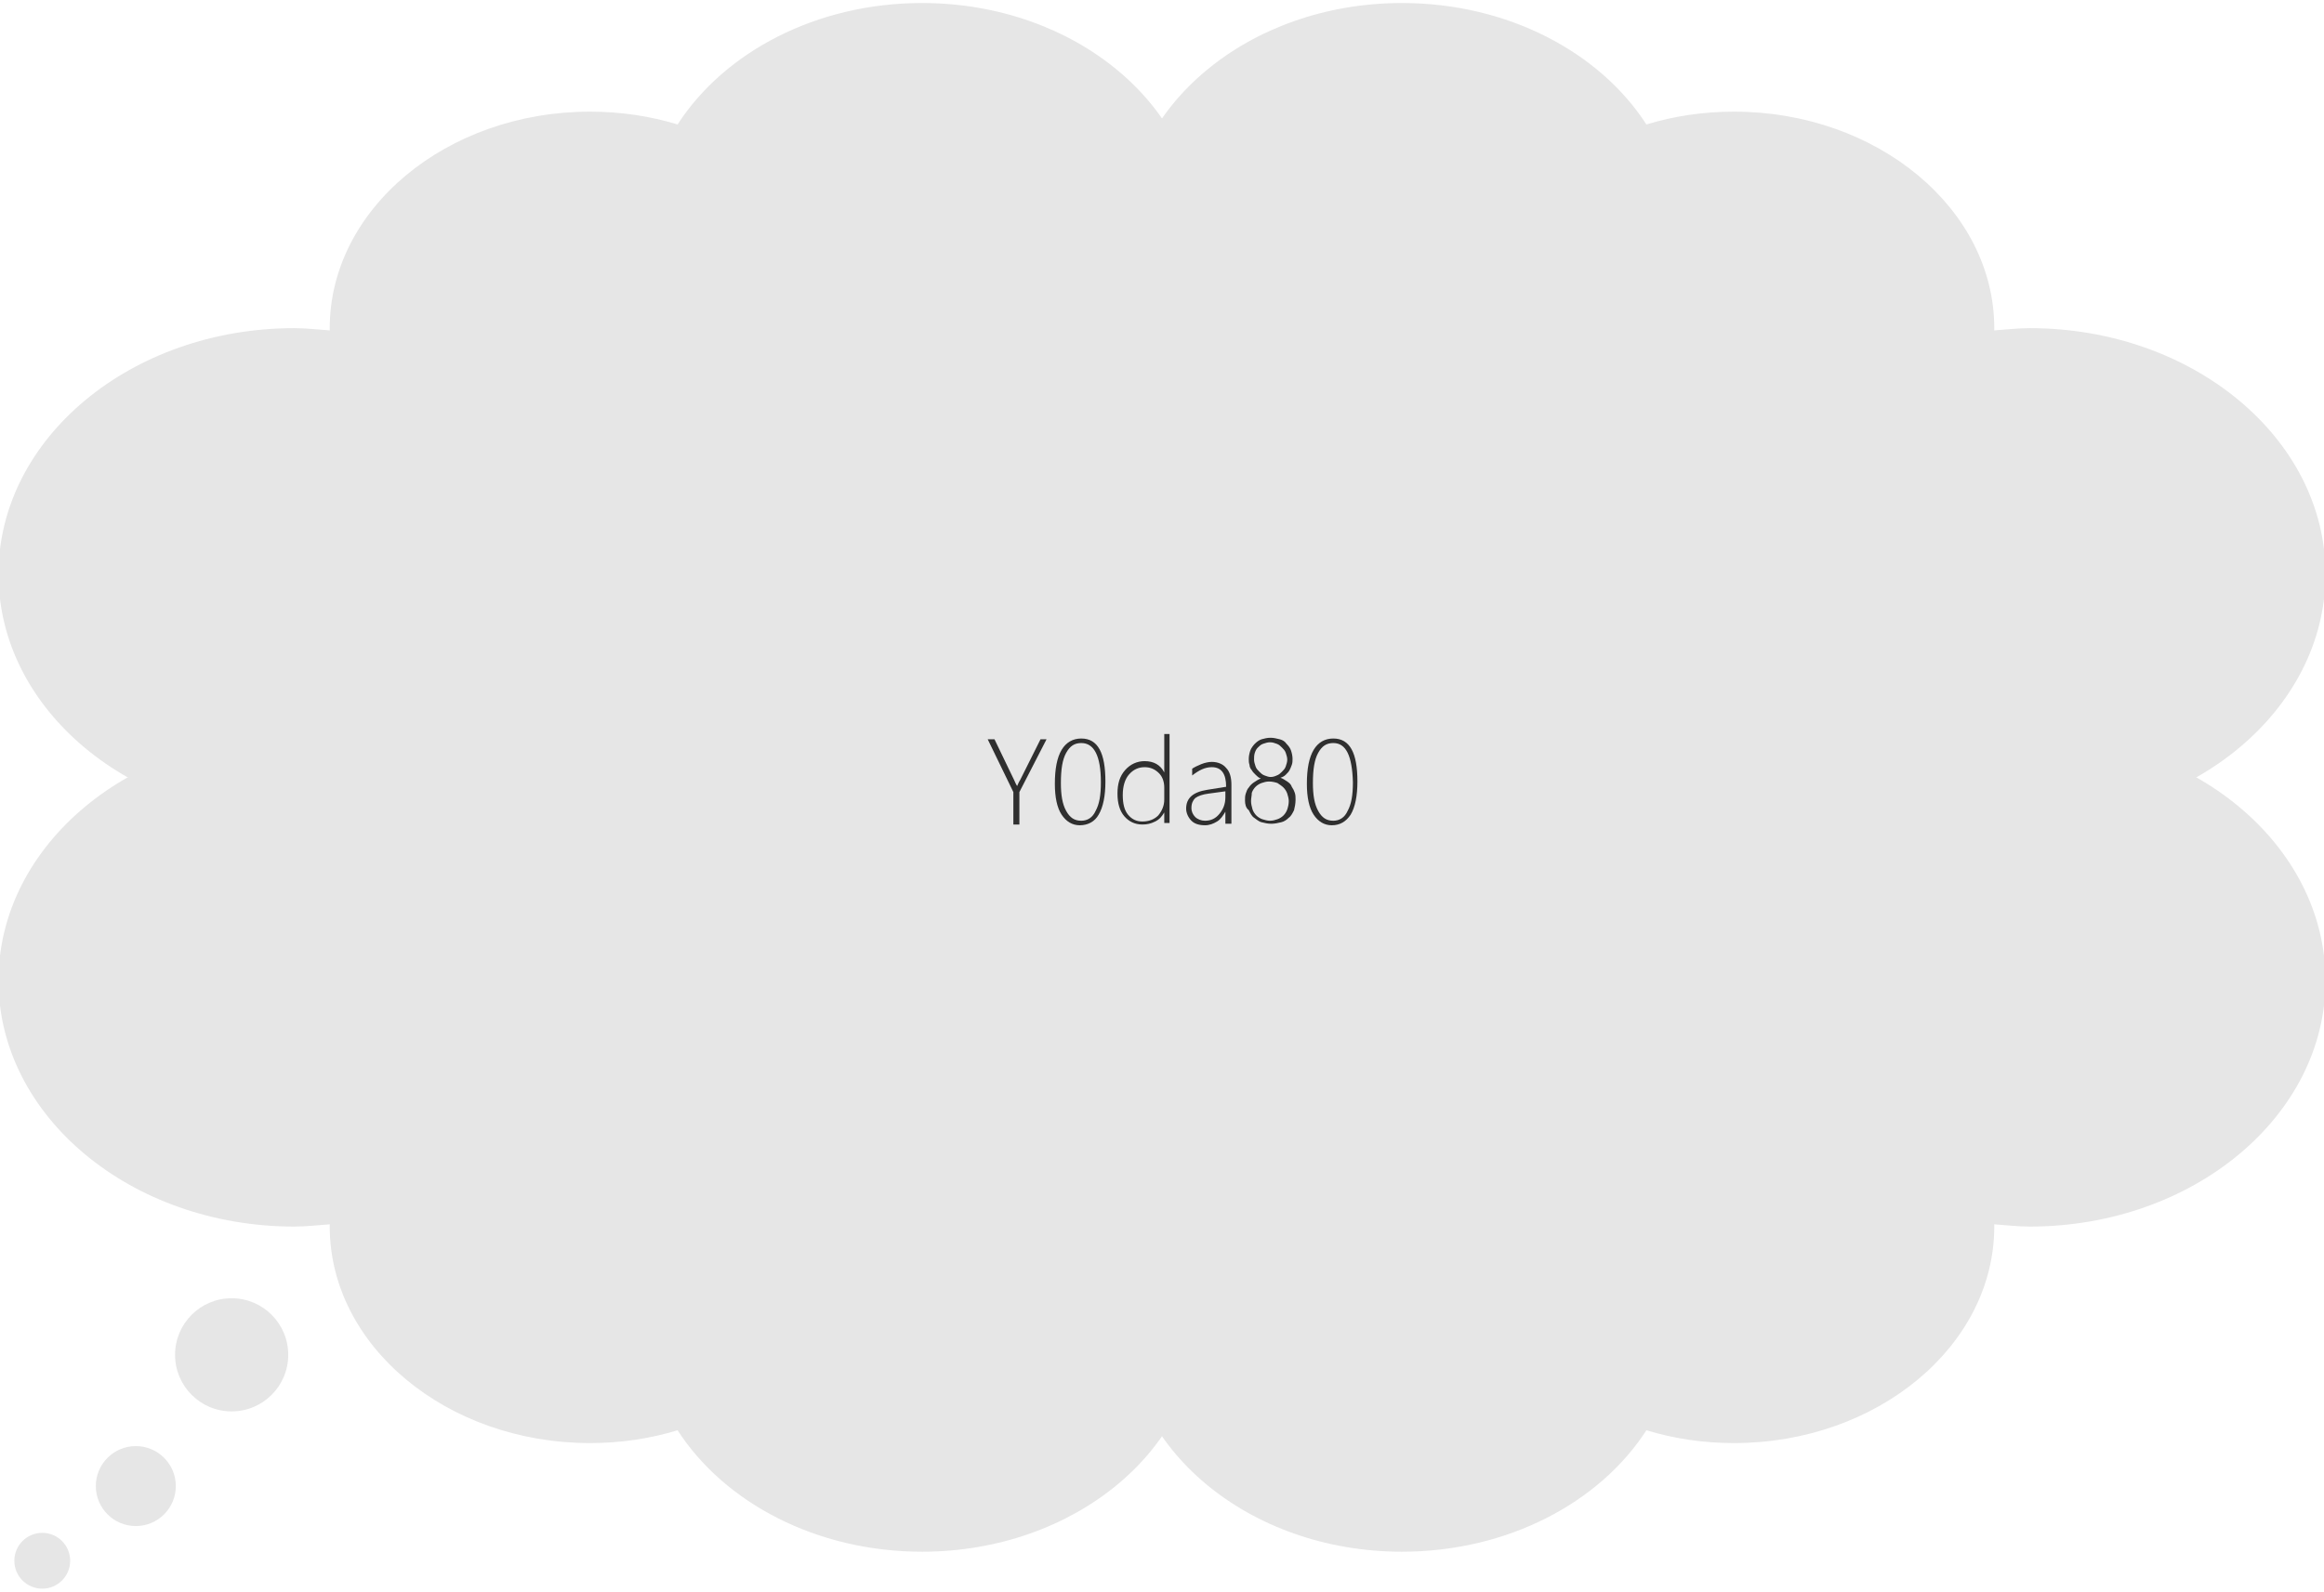 <?xml version="1.0" encoding="utf-8"?>
<!-- Generator: Adobe Illustrator 19.2.1, SVG Export Plug-In . SVG Version: 6.00 Build 0)  -->
<svg version="1.1" xmlns="http://www.w3.org/2000/svg" xmlns:xlink="http://www.w3.org/1999/xlink" x="0px" y="0px"
	 viewBox="0 0 308 211" enable-background="new 0 0 308 211" xml:space="preserve">
<g id="MFA_with_mobile_problem">
	<g>
		<g>
			<path fill="#E6E6E6" d="M195.1,54.3c-4-13.4-18.5-23.3-35.9-23.3c-0.1,0-0.2,0-0.3,0v0c0-16.9-16.4-30.6-36.7-30.6
				c-14,0-26.2,6.5-32.4,16.1c-3.6-1.1-7.5-1.7-11.6-1.7c-19,0-34.5,12.9-34.5,28.7c0,0.1,0,0.2,0,0.3c-1.5-0.1-3.1-0.3-4.7-0.3
				c-21.6,0-39.2,14.6-39.2,32.6c0,18,17.5,32.6,39.2,32.6l143.4,0l0,0c18.7,0,33.9-12.7,33.9-28.3
				C216.4,68.7,207.6,58.5,195.1,54.3"/>
			<path fill="#E6E6E6" d="M195.1,151.8c-4,13.4-18.5,23.3-35.9,23.3c-0.1,0-0.2,0-0.3,0v0c0,16.9-16.4,30.6-36.7,30.6
				c-14,0-26.2-6.5-32.4-16.1c-3.6,1.1-7.5,1.7-11.6,1.7c-19,0-34.5-12.9-34.5-28.7c0-0.1,0-0.2,0-0.3c-1.5,0.1-3.1,0.3-4.7,0.3
				c-21.6,0-39.2-14.6-39.2-32.6c0-18,17.5-32.6,39.2-32.6l143.4,0l0,0c18.7,0,33.9,12.7,33.9,28.3
				C216.4,137.5,207.6,147.6,195.1,151.8"/>
			<path fill="#E6E6E6" d="M112.9,54.3c4-13.4,18.5-23.3,35.9-23.3c0.1,0,0.2,0,0.3,0v0c0-16.9,16.4-30.6,36.7-30.6
				c14,0,26.2,6.5,32.4,16.1c3.6-1.1,7.5-1.7,11.6-1.7c19,0,34.5,12.9,34.5,28.7c0,0.1,0,0.2,0,0.3c1.5-0.1,3.1-0.3,4.7-0.3
				c21.6,0,39.2,14.6,39.2,32.6c0,18-17.5,32.6-39.2,32.6l-143.4,0l0,0c-18.7,0-33.9-12.7-33.9-28.3
				C91.6,68.7,100.4,58.5,112.9,54.3"/>
			<path fill="#E6E6E6" d="M112.9,151.8c4,13.4,18.5,23.3,35.9,23.3c0.1,0,0.2,0,0.3,0v0c0,16.9,16.4,30.6,36.7,30.6
				c14,0,26.2-6.5,32.4-16.1c3.6,1.1,7.5,1.7,11.6,1.7c19,0,34.5-12.9,34.5-28.7c0-0.1,0-0.2,0-0.3c1.5,0.1,3.1,0.3,4.7,0.3
				c21.6,0,39.2-14.6,39.2-32.6c0-18-17.5-32.6-39.2-32.6l-143.4,0l0,0c-18.7,0-33.9,12.7-33.9,28.3
				C91.6,137.5,100.4,147.6,112.9,151.8"/>
		</g>
		<circle fill="#E6E6E6" cx="30.7" cy="179.6" r="7.5"/>
		<circle fill="#E6E6E6" cx="18" cy="197" r="5.3"/>
		<circle fill="#E6E6E6" cx="5.6" cy="206.9" r="3.7"/>
		<g>
			<path fill="#2F2F2F" d="M135.1,105v4.3h-0.8V105l-3.4-7h0.9l2.6,5.4c0.1,0.2,0.2,0.5,0.4,0.8h0c0.1-0.2,0.2-0.5,0.4-0.8l2.7-5.4
				h0.8L135.1,105z"/>
			<path fill="#2F2F2F" d="M143.1,109.4c-1,0-1.8-0.5-2.4-1.4c-0.6-0.9-0.9-2.3-0.9-4.1c0-2,0.3-3.5,0.9-4.5c0.6-1,1.5-1.5,2.6-1.5
				c2.2,0,3.2,1.9,3.2,5.7c0,1.9-0.3,3.4-0.9,4.4C145.1,108.9,144.2,109.4,143.1,109.4z M143.3,98.5c-0.9,0-1.5,0.4-2,1.3
				c-0.5,0.9-0.7,2.2-0.7,4c0,1.6,0.2,2.8,0.7,3.7c0.5,0.9,1.1,1.3,2,1.3c0.8,0,1.5-0.4,1.9-1.3c0.5-0.9,0.7-2.1,0.7-3.8
				C145.9,100.2,145,98.5,143.3,98.5z"/>
			<path fill="#2F2F2F" d="M154.3,109.2v-1.5h0c-0.3,0.5-0.6,0.9-1.2,1.2s-1.1,0.4-1.7,0.4c-1,0-1.8-0.4-2.4-1.1s-0.9-1.7-0.9-3
				c0-1.3,0.3-2.3,1-3.1c0.7-0.8,1.6-1.2,2.6-1.2c1.2,0,2.1,0.5,2.6,1.5h0v-5.1h0.7v11.8H154.3z M154.3,104.4c0-0.7-0.2-1.4-0.7-1.9
				c-0.5-0.5-1.1-0.8-1.9-0.8c-0.8,0-1.5,0.3-2.1,1c-0.5,0.6-0.8,1.5-0.8,2.7c0,1.1,0.2,2,0.7,2.6s1.1,0.9,1.9,0.9
				c0.9,0,1.6-0.3,2.1-0.8c0.5-0.6,0.8-1.3,0.8-2.1V104.4z"/>
			<path fill="#2F2F2F" d="M162.4,109.2v-1.6h0c-0.3,0.5-0.6,1-1.1,1.3s-1,0.5-1.6,0.5c-0.8,0-1.4-0.2-1.8-0.6
				c-0.4-0.4-0.7-1-0.7-1.6c0-1.4,0.9-2.2,2.8-2.5l2.5-0.4c0-1.7-0.6-2.6-1.9-2.6c-0.9,0-1.7,0.4-2.6,1.1v-0.9
				c0.3-0.2,0.7-0.4,1.2-0.6c0.5-0.2,1-0.3,1.4-0.3c0.8,0,1.5,0.3,1.9,0.8c0.5,0.5,0.7,1.3,0.7,2.2v5.2H162.4z M160.2,105.2
				c-0.8,0.1-1.4,0.3-1.8,0.6c-0.3,0.3-0.5,0.7-0.5,1.3c0,0.5,0.2,0.9,0.5,1.2c0.3,0.3,0.8,0.5,1.3,0.5c0.8,0,1.4-0.3,1.9-0.9
				s0.8-1.3,0.8-2.2v-0.8L160.2,105.2z"/>
			<path fill="#2F2F2F" d="M165,106.1c0-0.3,0-0.6,0.1-0.9s0.2-0.6,0.4-0.8c0.2-0.3,0.4-0.5,0.7-0.7s0.6-0.4,0.9-0.5
				c-0.3-0.1-0.5-0.3-0.7-0.5c-0.2-0.2-0.4-0.4-0.5-0.6c-0.2-0.2-0.3-0.5-0.3-0.7c-0.1-0.3-0.1-0.5-0.1-0.8c0-0.4,0.1-0.8,0.2-1.1
				c0.1-0.3,0.4-0.7,0.6-0.9c0.3-0.3,0.6-0.5,0.9-0.6c0.4-0.1,0.7-0.2,1.2-0.2c0.4,0,0.8,0.1,1.2,0.2c0.4,0.1,0.7,0.3,0.9,0.6
				c0.3,0.3,0.5,0.6,0.6,0.9c0.1,0.3,0.2,0.7,0.2,1.1c0,0.3,0,0.5-0.1,0.8s-0.2,0.5-0.3,0.7s-0.3,0.4-0.5,0.6
				c-0.2,0.2-0.4,0.3-0.7,0.4c0.3,0.1,0.6,0.3,0.9,0.5s0.5,0.4,0.6,0.7c0.2,0.3,0.3,0.5,0.4,0.8s0.1,0.6,0.1,0.9
				c0,0.5-0.1,1-0.2,1.4c-0.2,0.4-0.4,0.8-0.7,1c-0.3,0.3-0.6,0.5-1,0.6s-0.9,0.2-1.3,0.2c-0.5,0-0.9-0.1-1.3-0.2s-0.7-0.4-1-0.6
				s-0.5-0.6-0.7-1C165.1,107.1,165,106.6,165,106.1z M165.8,106.2c0,0.4,0.1,0.7,0.2,1.1c0.1,0.3,0.3,0.6,0.5,0.8s0.5,0.4,0.8,0.5
				c0.3,0.1,0.7,0.2,1,0.2c0.4,0,0.7-0.1,1-0.2c0.3-0.1,0.6-0.3,0.8-0.5s0.4-0.5,0.5-0.8c0.1-0.3,0.2-0.7,0.2-1.1
				c0-0.3-0.1-0.7-0.2-1s-0.3-0.6-0.5-0.8s-0.5-0.4-0.8-0.6c-0.3-0.1-0.7-0.2-1.1-0.2c-0.4,0-0.7,0.1-1,0.2
				c-0.3,0.1-0.6,0.3-0.8,0.5s-0.4,0.5-0.5,0.8C165.9,105.5,165.8,105.8,165.8,106.2z M166.2,100.7c0,0.3,0.1,0.6,0.2,0.9
				c0.1,0.3,0.3,0.5,0.5,0.7c0.2,0.2,0.4,0.4,0.7,0.5c0.3,0.1,0.5,0.2,0.8,0.2s0.6-0.1,0.8-0.2c0.3-0.1,0.5-0.3,0.7-0.5
				c0.2-0.2,0.4-0.4,0.5-0.7c0.1-0.3,0.2-0.6,0.2-0.9c0-0.3-0.1-0.6-0.2-0.9c-0.1-0.3-0.3-0.5-0.5-0.7c-0.2-0.2-0.4-0.4-0.7-0.5
				c-0.3-0.1-0.5-0.2-0.9-0.2c-0.3,0-0.6,0.1-0.9,0.2s-0.5,0.3-0.7,0.5c-0.2,0.2-0.3,0.4-0.4,0.7
				C166.2,100.1,166.2,100.4,166.2,100.7z"/>
			<path fill="#2F2F2F" d="M176.5,109.4c-1,0-1.8-0.5-2.4-1.4c-0.6-0.9-0.9-2.3-0.9-4.1c0-2,0.3-3.5,0.9-4.5c0.6-1,1.5-1.5,2.6-1.5
				c2.2,0,3.2,1.9,3.2,5.7c0,1.9-0.3,3.4-0.9,4.4C178.4,108.9,177.6,109.4,176.5,109.4z M176.7,98.5c-0.9,0-1.5,0.4-2,1.3
				c-0.5,0.9-0.7,2.2-0.7,4c0,1.6,0.2,2.8,0.7,3.7c0.5,0.9,1.1,1.3,2,1.3c0.8,0,1.5-0.4,1.9-1.3c0.5-0.9,0.7-2.1,0.7-3.8
				C179.2,100.2,178.4,98.5,176.7,98.5z"/>
		</g>
	</g>
</g>
<g id="desktop_management_problem">
</g>
</svg>
